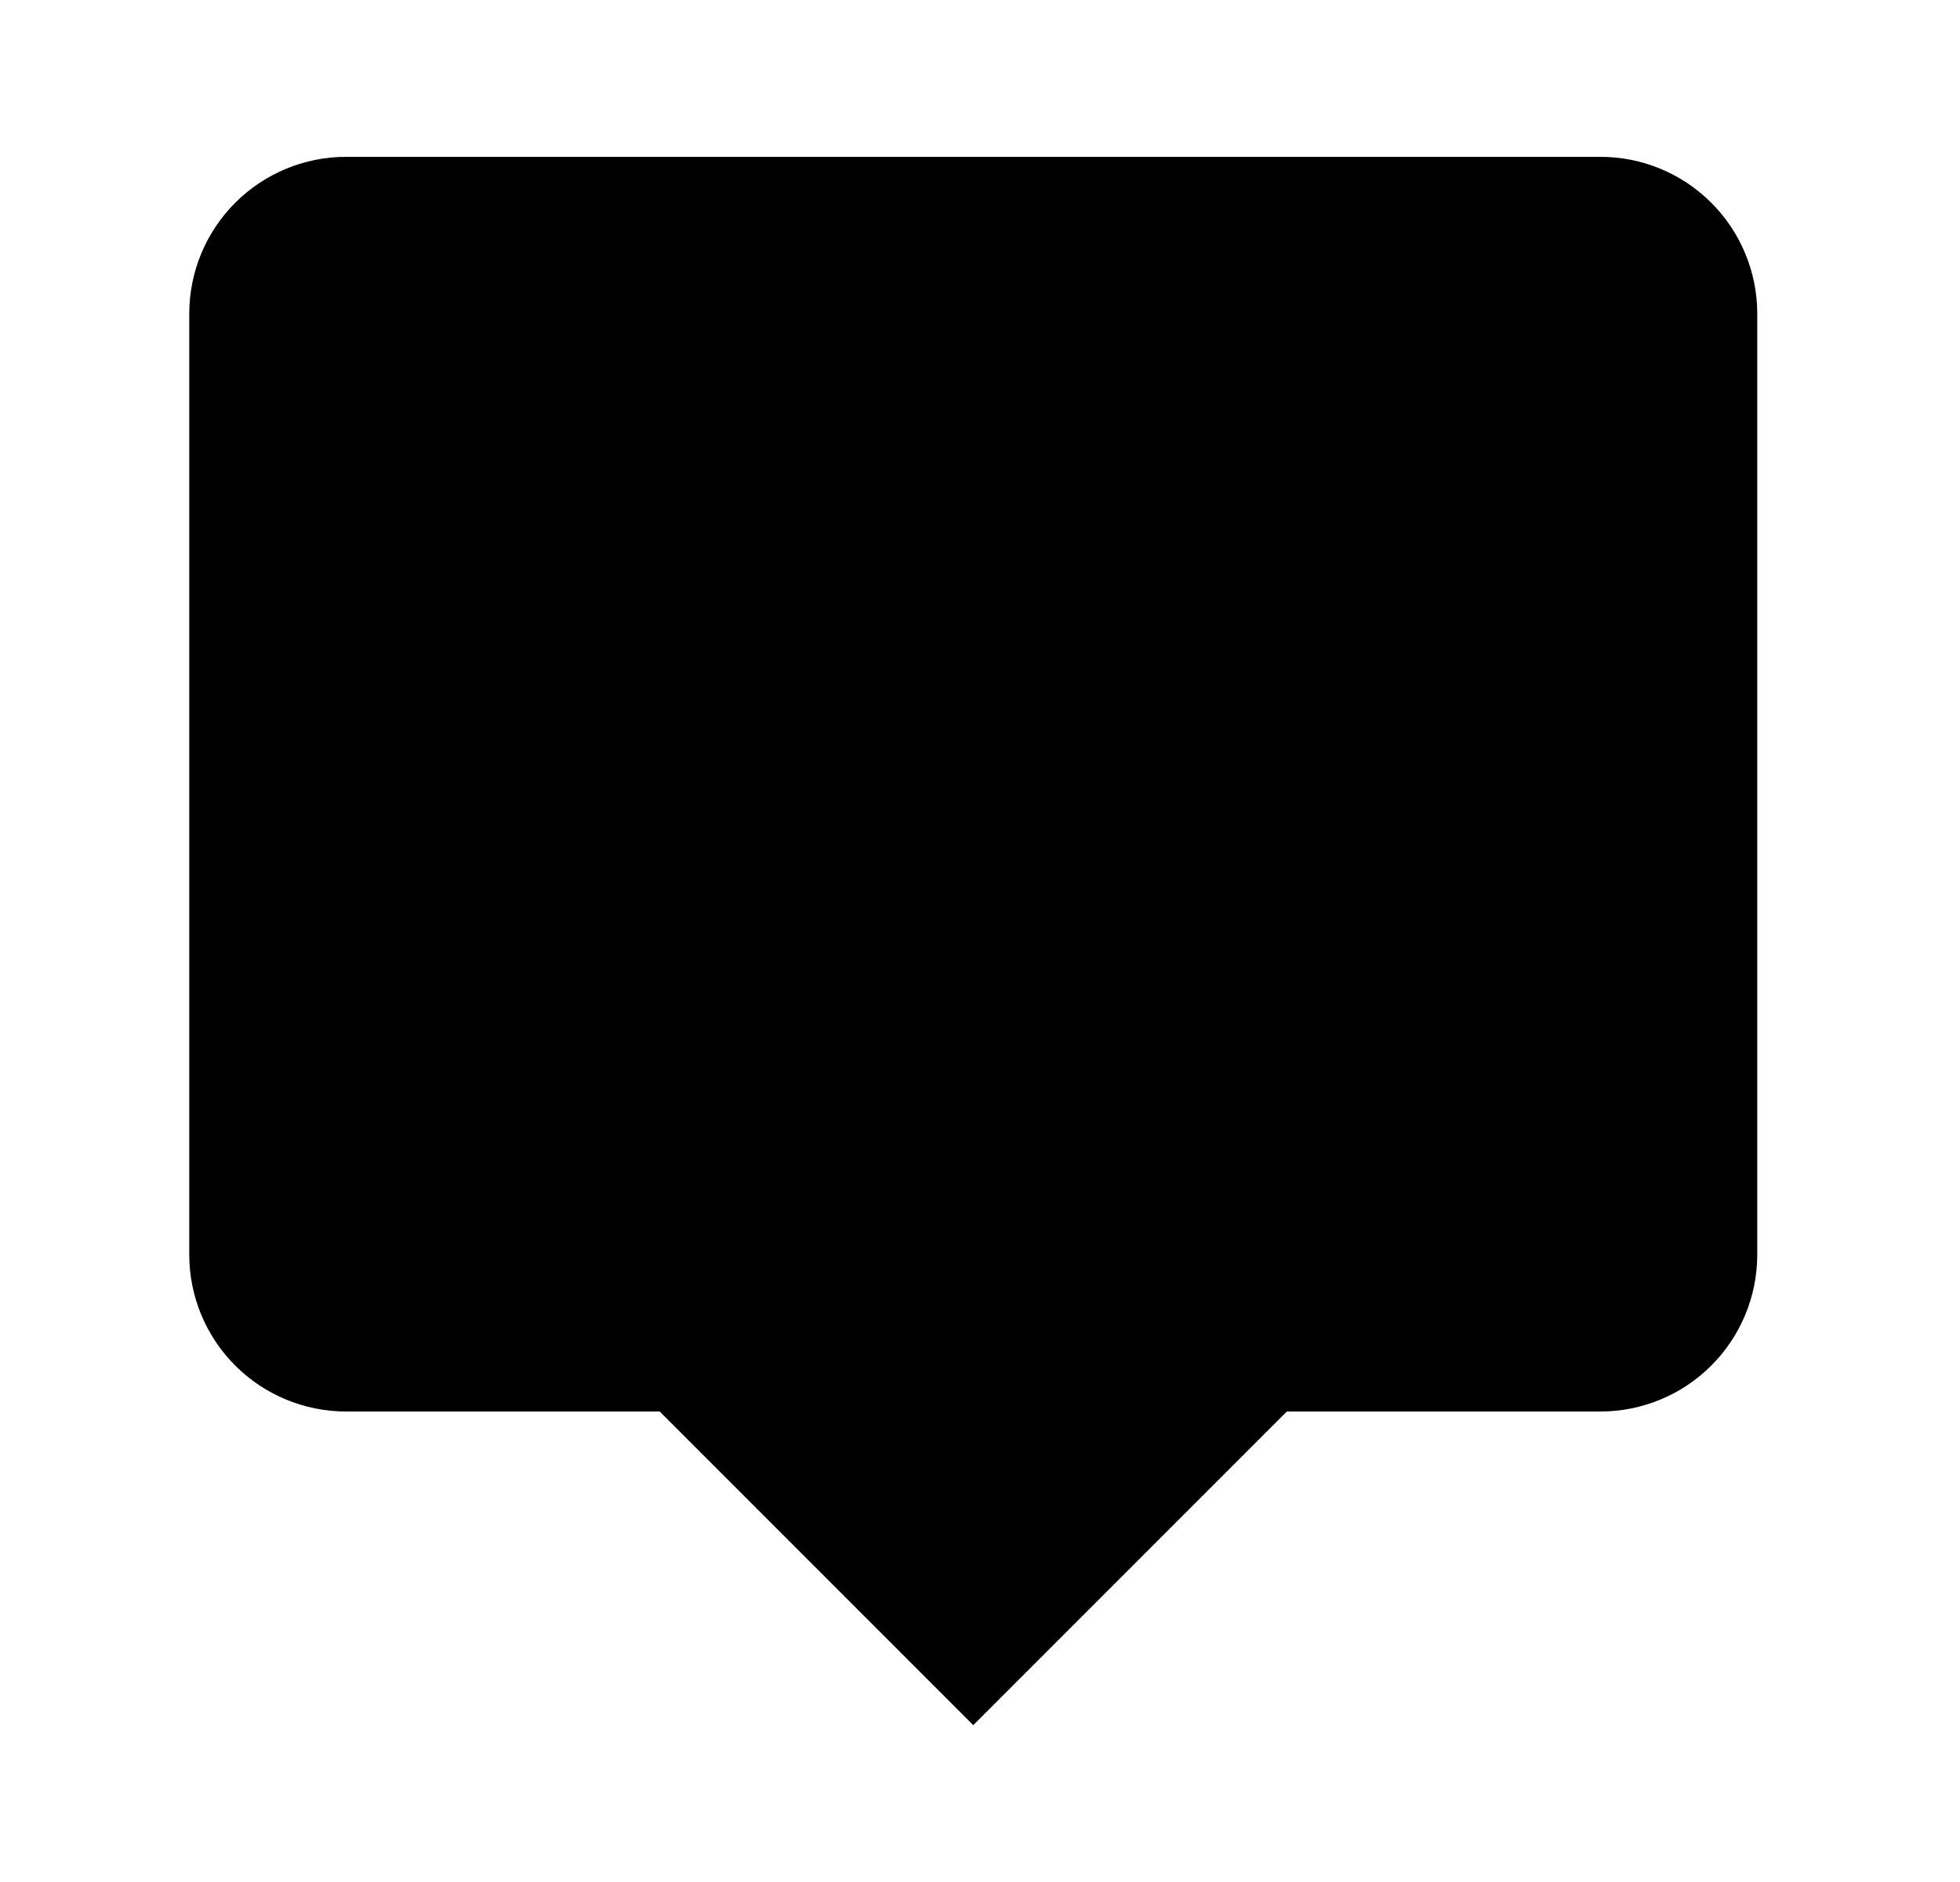 <svg width="25" height="24" viewBox="0 0 25 24" fill="none" xmlns="http://www.w3.org/2000/svg">
<g id="908">
<path id="Vector" d="M4.414 2H20.414C20.945 2 21.453 2.211 21.828 2.586C22.203 2.961 22.414 3.47 22.414 4V16C22.414 16.53 22.203 17.039 21.828 17.414C21.453 17.789 20.945 18 20.414 18H16.414L12.414 22L8.414 18H4.414C3.884 18 3.375 17.789 3 17.414C2.625 17.039 2.414 16.53 2.414 16V4C2.414 3.47 2.625 2.961 3 2.586C3.375 2.211 3.884 2 4.414 2Z" fill="black"/>
</g>
</svg>
